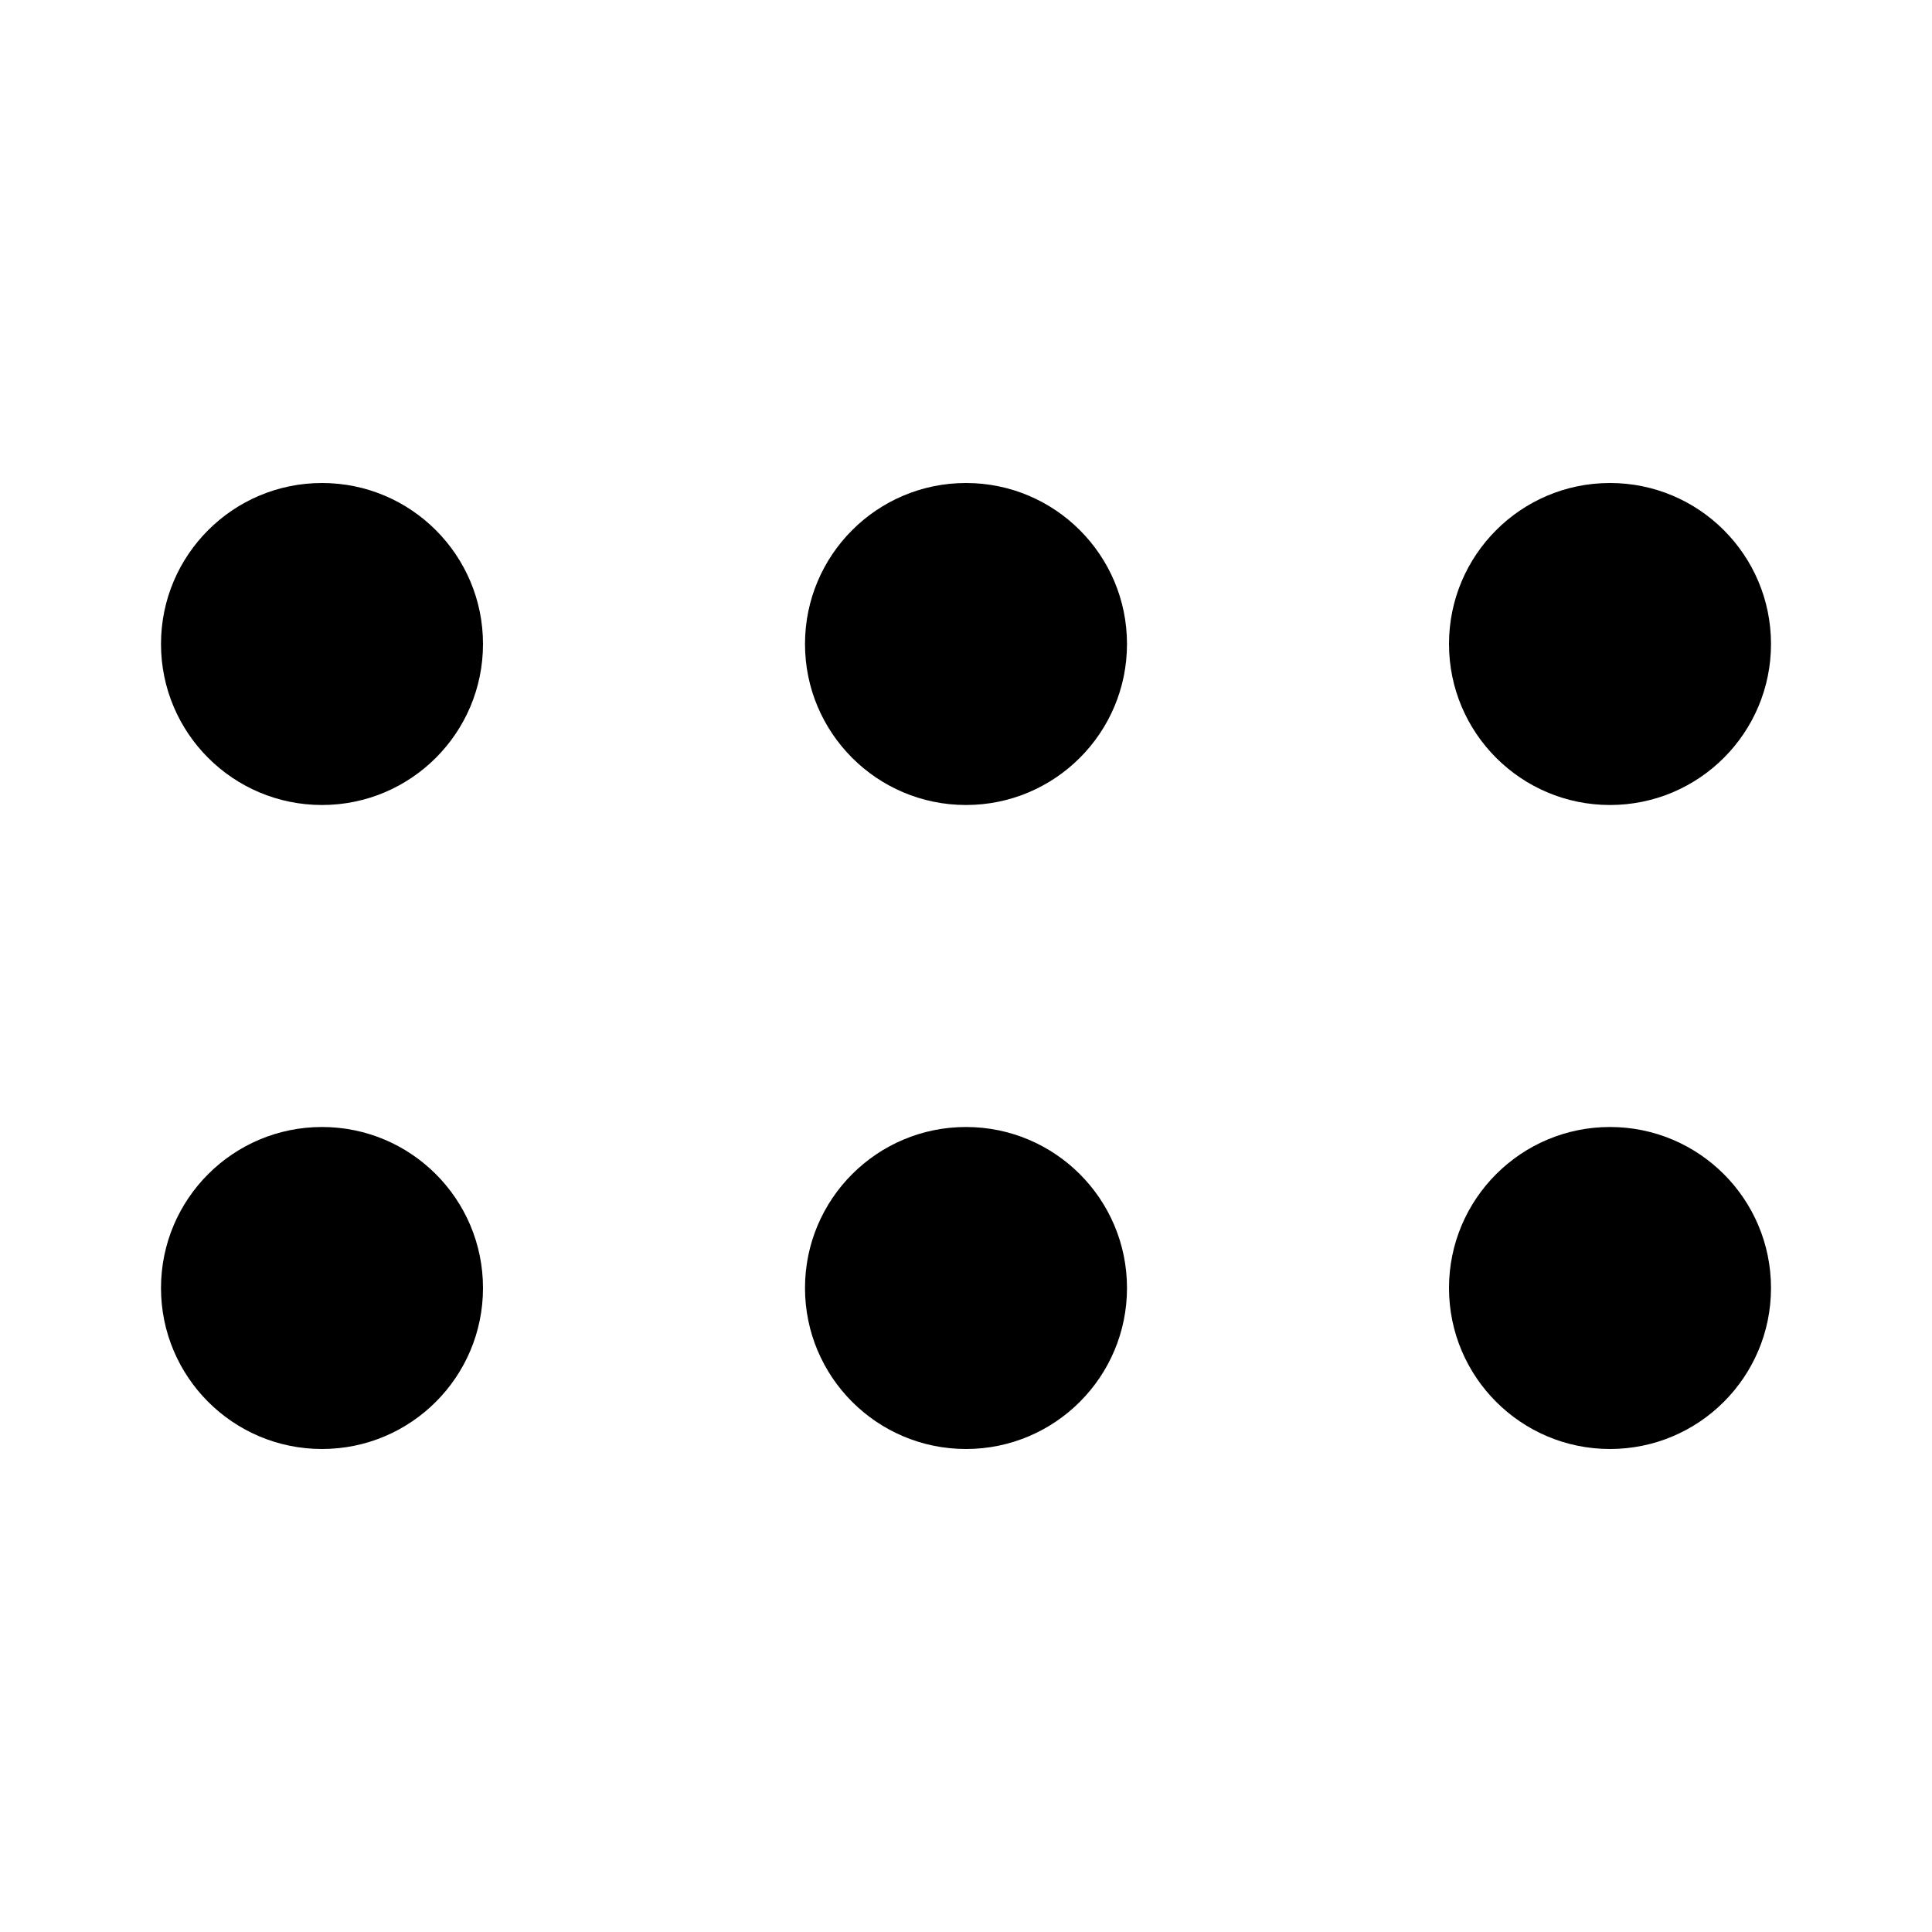 <?xml version="1.0"?>
<svg xmlns="http://www.w3.org/2000/svg" version="1.1" width="512" height="512" x="0" y="0" viewBox="0 0 24 24" style="enable-background:new 0 0 512 512" xml:space="preserve" class=""><g transform="matrix(6.123233995736766e-17,1,-1,6.123233995736766e-17,24,0)"><circle xmlns="http://www.w3.org/2000/svg" cx="8" cy="4" r="2" fill="#000000" data-original="#000000"/><circle xmlns="http://www.w3.org/2000/svg" cx="8" cy="12" r="2" fill="#000000" data-original="#000000"/><circle xmlns="http://www.w3.org/2000/svg" cx="8" cy="20" r="2" fill="#000000" data-original="#000000"/><circle xmlns="http://www.w3.org/2000/svg" cx="16" cy="4" r="2" fill="#000000" data-original="#000000"/><circle xmlns="http://www.w3.org/2000/svg" cx="16" cy="12" r="2" fill="#000000" data-original="#000000"/><circle xmlns="http://www.w3.org/2000/svg" cx="16" cy="20" r="2" fill="#000000" data-original="#000000"/></g></svg>
